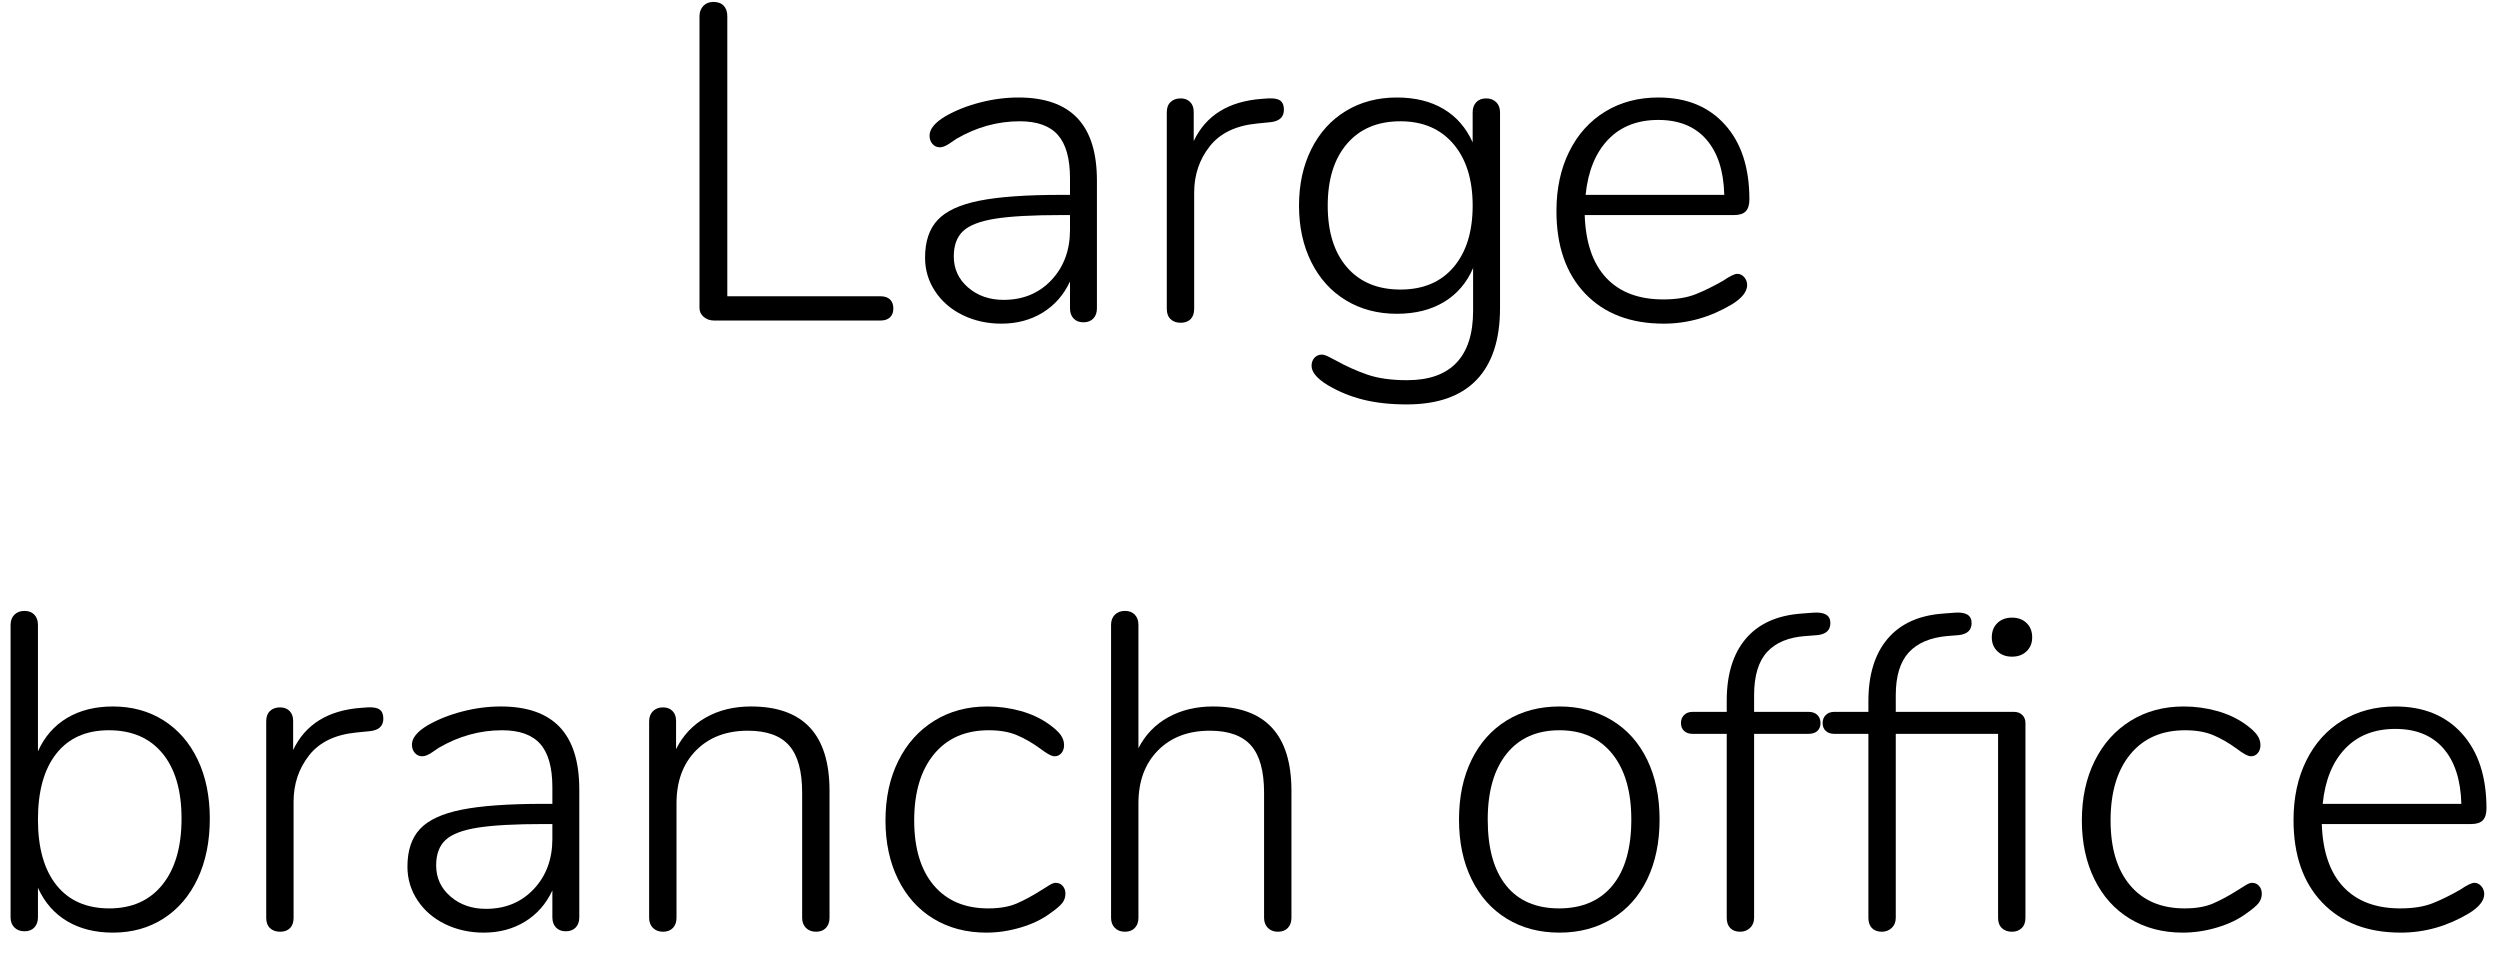 <?xml version="1.0" encoding="UTF-8" standalone="no"?>
<!DOCTYPE svg PUBLIC "-//W3C//DTD SVG 1.1//EN" "http://www.w3.org/Graphics/SVG/1.1/DTD/svg11.dtd">
<svg width="100%" height="100%" viewBox="0 0 78 30" version="1.1" xmlns="http://www.w3.org/2000/svg" xmlns:xlink="http://www.w3.org/1999/xlink" xml:space="preserve" xmlns:serif="http://www.serif.com/" style="fill-rule:evenodd;clip-rule:evenodd;stroke-linejoin:round;stroke-miterlimit:1.414;">
    <g transform="matrix(1,0,0,1,-1169,-484)">
        <g transform="matrix(1,0,0,1,-13,0)">
            <g id="Large-branch-office">
                <g transform="matrix(1,0,0,1,1202.55,494)">
                    <path d="M1.407,-0.112C1.318,-0.187 1.274,-0.28 1.274,-0.392L1.274,-9.492C1.274,-9.623 1.314,-9.73 1.393,-9.814C1.472,-9.898 1.577,-9.94 1.708,-9.94C1.848,-9.94 1.955,-9.9 2.03,-9.821C2.105,-9.742 2.142,-9.632 2.142,-9.492L2.142,-0.756L6.93,-0.756C7.051,-0.756 7.147,-0.723 7.217,-0.658C7.287,-0.593 7.322,-0.499 7.322,-0.378C7.322,-0.257 7.287,-0.163 7.217,-0.098C7.147,-0.033 7.051,0 6.93,0L1.722,0C1.601,0 1.496,-0.037 1.407,-0.112Z" style="fill-rule:nonzero;"/>
                    <path d="M13.065,-6.314C13.471,-5.885 13.674,-5.236 13.674,-4.368L13.674,-0.378C13.674,-0.247 13.636,-0.142 13.562,-0.063C13.487,0.016 13.384,0.056 13.254,0.056C13.123,0.056 13.02,0.016 12.946,-0.063C12.871,-0.142 12.834,-0.247 12.834,-0.378L12.834,-1.218C12.638,-0.798 12.353,-0.474 11.98,-0.245C11.606,-0.016 11.177,0.098 10.692,0.098C10.253,0.098 9.852,0.009 9.488,-0.168C9.124,-0.345 8.837,-0.593 8.627,-0.91C8.417,-1.227 8.312,-1.577 8.312,-1.96C8.312,-2.464 8.442,-2.856 8.704,-3.136C8.965,-3.416 9.399,-3.617 10.006,-3.738C10.612,-3.859 11.457,-3.92 12.54,-3.92L12.834,-3.92L12.834,-4.438C12.834,-5.054 12.708,-5.504 12.456,-5.789C12.204,-6.074 11.807,-6.216 11.266,-6.216C10.575,-6.216 9.917,-6.034 9.292,-5.67C9.264,-5.651 9.191,-5.602 9.075,-5.523C8.958,-5.444 8.858,-5.404 8.774,-5.404C8.68,-5.404 8.603,-5.439 8.543,-5.509C8.482,-5.579 8.452,-5.665 8.452,-5.768C8.452,-5.973 8.615,-6.174 8.942,-6.37C9.268,-6.557 9.632,-6.701 10.034,-6.804C10.435,-6.907 10.832,-6.958 11.224,-6.958C12.045,-6.958 12.659,-6.743 13.065,-6.314ZM12.253,-1.26C12.64,-1.671 12.834,-2.193 12.834,-2.828L12.834,-3.29L12.568,-3.29C11.672,-3.29 10.986,-3.253 10.51,-3.178C10.034,-3.103 9.698,-2.975 9.502,-2.793C9.306,-2.611 9.208,-2.347 9.208,-2.002C9.208,-1.61 9.357,-1.286 9.656,-1.029C9.954,-0.772 10.323,-0.644 10.762,-0.644C11.368,-0.644 11.865,-0.849 12.253,-1.26Z" style="fill-rule:nonzero;"/>
                    <path d="M19.396,-6.86C19.47,-6.804 19.508,-6.711 19.508,-6.58C19.508,-6.347 19.368,-6.216 19.088,-6.188L18.668,-6.146C18.005,-6.081 17.513,-5.843 17.191,-5.432C16.869,-5.021 16.708,-4.541 16.708,-3.99L16.708,-0.364C16.708,-0.224 16.67,-0.117 16.596,-0.042C16.521,0.033 16.418,0.07 16.288,0.07C16.157,0.07 16.052,0.033 15.973,-0.042C15.893,-0.117 15.854,-0.224 15.854,-0.364L15.854,-6.496C15.854,-6.636 15.893,-6.743 15.973,-6.818C16.052,-6.893 16.157,-6.93 16.288,-6.93C16.409,-6.93 16.507,-6.893 16.582,-6.818C16.656,-6.743 16.694,-6.641 16.694,-6.51L16.694,-5.6C17.076,-6.403 17.786,-6.841 18.822,-6.916L19.018,-6.93C19.195,-6.939 19.321,-6.916 19.396,-6.86Z" style="fill-rule:nonzero;"/>
                    <path d="M26.132,-6.811C26.212,-6.732 26.251,-6.627 26.251,-6.496L26.251,-0.392C26.251,0.597 26.006,1.346 25.516,1.855C25.026,2.364 24.301,2.618 23.339,2.618C22.835,2.618 22.385,2.569 21.988,2.471C21.592,2.373 21.221,2.221 20.875,2.016C20.539,1.811 20.371,1.61 20.371,1.414C20.371,1.311 20.402,1.227 20.462,1.162C20.523,1.097 20.6,1.064 20.693,1.064C20.749,1.064 20.826,1.09 20.924,1.141C21.022,1.192 21.09,1.227 21.127,1.246C21.445,1.423 21.771,1.57 22.107,1.687C22.443,1.804 22.859,1.862 23.353,1.862C24.035,1.862 24.548,1.68 24.893,1.316C25.239,0.952 25.411,0.411 25.411,-0.308L25.411,-1.638C25.215,-1.181 24.914,-0.828 24.508,-0.581C24.102,-0.334 23.61,-0.21 23.031,-0.21C22.434,-0.21 21.904,-0.35 21.442,-0.63C20.98,-0.91 20.621,-1.307 20.364,-1.82C20.108,-2.333 19.979,-2.921 19.979,-3.584C19.979,-4.247 20.108,-4.835 20.364,-5.348C20.621,-5.861 20.98,-6.258 21.442,-6.538C21.904,-6.818 22.434,-6.958 23.031,-6.958C23.601,-6.958 24.086,-6.839 24.487,-6.601C24.889,-6.363 25.192,-6.015 25.397,-5.558L25.397,-6.496C25.397,-6.627 25.435,-6.732 25.509,-6.811C25.584,-6.89 25.687,-6.93 25.817,-6.93C25.948,-6.93 26.053,-6.89 26.132,-6.811ZM24.802,-1.666C25.199,-2.133 25.397,-2.772 25.397,-3.584C25.397,-4.396 25.197,-5.038 24.795,-5.509C24.394,-5.98 23.843,-6.216 23.143,-6.216C22.434,-6.216 21.879,-5.983 21.477,-5.516C21.076,-5.049 20.875,-4.405 20.875,-3.584C20.875,-2.763 21.076,-2.121 21.477,-1.659C21.879,-1.197 22.434,-0.966 23.143,-0.966C23.853,-0.966 24.406,-1.199 24.802,-1.666Z" style="fill-rule:nonzero;"/>
                    <path d="M33.87,-1.351C33.931,-1.281 33.961,-1.199 33.961,-1.106C33.961,-0.901 33.803,-0.7 33.485,-0.504C32.813,-0.103 32.104,0.098 31.357,0.098C30.321,0.098 29.505,-0.215 28.907,-0.84C28.31,-1.465 28.011,-2.324 28.011,-3.416C28.011,-4.116 28.144,-4.734 28.41,-5.271C28.676,-5.808 29.05,-6.223 29.53,-6.517C30.011,-6.811 30.564,-6.958 31.189,-6.958C32.067,-6.958 32.76,-6.676 33.268,-6.111C33.777,-5.546 34.031,-4.769 34.031,-3.78C34.031,-3.612 33.994,-3.488 33.919,-3.409C33.845,-3.33 33.723,-3.29 33.555,-3.29L28.893,-3.29C28.921,-2.431 29.145,-1.778 29.565,-1.33C29.985,-0.882 30.578,-0.658 31.343,-0.658C31.745,-0.658 32.081,-0.712 32.351,-0.819C32.622,-0.926 32.911,-1.069 33.219,-1.246C33.425,-1.386 33.569,-1.456 33.653,-1.456C33.737,-1.456 33.81,-1.421 33.87,-1.351ZM29.621,-5.642C29.229,-5.231 28.996,-4.657 28.921,-3.92L33.247,-3.92C33.229,-4.667 33.042,-5.243 32.687,-5.649C32.333,-6.055 31.833,-6.258 31.189,-6.258C30.536,-6.258 30.013,-6.053 29.621,-5.642Z" style="fill-rule:nonzero;"/>
                </g>
                <g transform="matrix(1,0,0,1,1181.21,513)">
                    <path d="M5.894,-6.524C6.351,-6.235 6.706,-5.826 6.958,-5.299C7.21,-4.772 7.336,-4.158 7.336,-3.458C7.336,-2.749 7.21,-2.126 6.958,-1.589C6.706,-1.052 6.351,-0.637 5.894,-0.343C5.437,-0.049 4.909,0.098 4.312,0.098C3.761,0.098 3.285,-0.021 2.884,-0.259C2.483,-0.497 2.179,-0.845 1.974,-1.302L1.974,-0.378C1.974,-0.247 1.937,-0.142 1.862,-0.063C1.787,0.016 1.685,0.056 1.554,0.056C1.423,0.056 1.318,0.016 1.239,-0.063C1.16,-0.142 1.12,-0.247 1.12,-0.378L1.12,-9.506C1.12,-9.637 1.16,-9.742 1.239,-9.821C1.318,-9.9 1.423,-9.94 1.554,-9.94C1.685,-9.94 1.787,-9.9 1.862,-9.821C1.937,-9.742 1.974,-9.637 1.974,-9.506L1.974,-5.558C2.179,-6.015 2.483,-6.363 2.884,-6.601C3.285,-6.839 3.761,-6.958 4.312,-6.958C4.909,-6.958 5.437,-6.813 5.894,-6.524ZM5.859,-1.4C6.256,-1.895 6.454,-2.581 6.454,-3.458C6.454,-4.335 6.256,-5.014 5.859,-5.495C5.462,-5.976 4.905,-6.216 4.186,-6.216C3.477,-6.216 2.931,-5.973 2.548,-5.488C2.165,-5.003 1.974,-4.317 1.974,-3.43C1.974,-2.543 2.168,-1.86 2.555,-1.379C2.942,-0.898 3.491,-0.658 4.2,-0.658C4.909,-0.658 5.462,-0.905 5.859,-1.4Z" style="fill-rule:nonzero;"/>
                    <path d="M12.638,-6.86C12.712,-6.804 12.75,-6.711 12.75,-6.58C12.75,-6.347 12.61,-6.216 12.33,-6.188L11.91,-6.146C11.247,-6.081 10.755,-5.843 10.433,-5.432C10.111,-5.021 9.95,-4.541 9.95,-3.99L9.95,-0.364C9.95,-0.224 9.912,-0.117 9.838,-0.042C9.763,0.033 9.66,0.07 9.53,0.07C9.399,0.07 9.294,0.033 9.215,-0.042C9.135,-0.117 9.096,-0.224 9.096,-0.364L9.096,-6.496C9.096,-6.636 9.135,-6.743 9.215,-6.818C9.294,-6.893 9.399,-6.93 9.53,-6.93C9.651,-6.93 9.749,-6.893 9.824,-6.818C9.898,-6.743 9.936,-6.641 9.936,-6.51L9.936,-5.6C10.318,-6.403 11.028,-6.841 12.064,-6.916L12.26,-6.93C12.437,-6.939 12.563,-6.916 12.638,-6.86Z" style="fill-rule:nonzero;"/>
                    <path d="M18.255,-6.314C18.661,-5.885 18.864,-5.236 18.864,-4.368L18.864,-0.378C18.864,-0.247 18.826,-0.142 18.752,-0.063C18.677,0.016 18.574,0.056 18.444,0.056C18.313,0.056 18.21,0.016 18.136,-0.063C18.061,-0.142 18.024,-0.247 18.024,-0.378L18.024,-1.218C17.828,-0.798 17.543,-0.474 17.17,-0.245C16.796,-0.016 16.367,0.098 15.882,0.098C15.443,0.098 15.042,0.009 14.678,-0.168C14.314,-0.345 14.027,-0.593 13.817,-0.91C13.607,-1.227 13.502,-1.577 13.502,-1.96C13.502,-2.464 13.632,-2.856 13.894,-3.136C14.155,-3.416 14.589,-3.617 15.196,-3.738C15.802,-3.859 16.647,-3.92 17.73,-3.92L18.024,-3.92L18.024,-4.438C18.024,-5.054 17.898,-5.504 17.646,-5.789C17.394,-6.074 16.997,-6.216 16.456,-6.216C15.765,-6.216 15.107,-6.034 14.482,-5.67C14.454,-5.651 14.381,-5.602 14.265,-5.523C14.148,-5.444 14.048,-5.404 13.964,-5.404C13.87,-5.404 13.793,-5.439 13.733,-5.509C13.672,-5.579 13.642,-5.665 13.642,-5.768C13.642,-5.973 13.805,-6.174 14.132,-6.37C14.458,-6.557 14.822,-6.701 15.224,-6.804C15.625,-6.907 16.022,-6.958 16.414,-6.958C17.235,-6.958 17.849,-6.743 18.255,-6.314ZM17.443,-1.26C17.83,-1.671 18.024,-2.193 18.024,-2.828L18.024,-3.29L17.758,-3.29C16.862,-3.29 16.176,-3.253 15.7,-3.178C15.224,-3.103 14.888,-2.975 14.692,-2.793C14.496,-2.611 14.398,-2.347 14.398,-2.002C14.398,-1.61 14.547,-1.286 14.846,-1.029C15.144,-0.772 15.513,-0.644 15.952,-0.644C16.558,-0.644 17.055,-0.849 17.443,-1.26Z" style="fill-rule:nonzero;"/>
                    <path d="M26.671,-4.326L26.671,-0.364C26.671,-0.233 26.634,-0.128 26.559,-0.049C26.485,0.03 26.382,0.07 26.251,0.07C26.121,0.07 26.016,0.03 25.936,-0.049C25.857,-0.128 25.817,-0.233 25.817,-0.364L25.817,-4.27C25.817,-4.942 25.682,-5.432 25.411,-5.74C25.141,-6.048 24.711,-6.202 24.123,-6.202C23.451,-6.202 22.912,-5.997 22.506,-5.586C22.1,-5.175 21.897,-4.625 21.897,-3.934L21.897,-0.364C21.897,-0.233 21.86,-0.128 21.785,-0.049C21.711,0.03 21.608,0.07 21.477,0.07C21.347,0.07 21.242,0.03 21.162,-0.049C21.083,-0.128 21.043,-0.233 21.043,-0.364L21.043,-6.496C21.043,-6.627 21.083,-6.732 21.162,-6.811C21.242,-6.89 21.347,-6.93 21.477,-6.93C21.599,-6.93 21.697,-6.893 21.771,-6.818C21.846,-6.743 21.883,-6.641 21.883,-6.51L21.883,-5.628C22.098,-6.057 22.408,-6.386 22.814,-6.615C23.22,-6.844 23.689,-6.958 24.221,-6.958C25.855,-6.958 26.671,-6.081 26.671,-4.326Z" style="fill-rule:nonzero;"/>
                    <path d="M29.915,-0.336C29.439,-0.625 29.071,-1.036 28.809,-1.568C28.548,-2.1 28.417,-2.711 28.417,-3.402C28.417,-4.102 28.55,-4.72 28.816,-5.257C29.082,-5.794 29.456,-6.211 29.936,-6.51C30.417,-6.809 30.97,-6.958 31.595,-6.958C31.95,-6.958 32.295,-6.911 32.631,-6.818C32.967,-6.725 33.266,-6.585 33.527,-6.398C33.695,-6.277 33.814,-6.167 33.884,-6.069C33.954,-5.971 33.989,-5.866 33.989,-5.754C33.989,-5.651 33.961,-5.567 33.905,-5.502C33.849,-5.437 33.779,-5.404 33.695,-5.404C33.602,-5.404 33.453,-5.483 33.247,-5.642C33.005,-5.819 32.762,-5.959 32.519,-6.062C32.277,-6.165 31.983,-6.216 31.637,-6.216C30.909,-6.216 30.34,-5.966 29.929,-5.467C29.519,-4.968 29.313,-4.279 29.313,-3.402C29.313,-2.534 29.516,-1.86 29.922,-1.379C30.328,-0.898 30.895,-0.658 31.623,-0.658C31.978,-0.658 32.274,-0.709 32.512,-0.812C32.75,-0.915 33.009,-1.055 33.289,-1.232C33.373,-1.288 33.455,-1.339 33.534,-1.386C33.614,-1.433 33.677,-1.456 33.723,-1.456C33.817,-1.456 33.891,-1.423 33.947,-1.358C34.003,-1.293 34.031,-1.213 34.031,-1.12C34.031,-1.008 33.999,-0.91 33.933,-0.826C33.868,-0.742 33.742,-0.635 33.555,-0.504C33.303,-0.317 32.998,-0.17 32.638,-0.063C32.279,0.044 31.922,0.098 31.567,0.098C30.942,0.098 30.391,-0.047 29.915,-0.336Z" style="fill-rule:nonzero;"/>
                    <path d="M41.083,-4.326L41.083,-0.364C41.083,-0.233 41.046,-0.128 40.971,-0.049C40.896,0.03 40.794,0.07 40.663,0.07C40.532,0.07 40.427,0.03 40.348,-0.049C40.269,-0.128 40.229,-0.233 40.229,-0.364L40.229,-4.27C40.229,-4.942 40.094,-5.432 39.823,-5.74C39.552,-6.048 39.123,-6.202 38.535,-6.202C37.863,-6.202 37.324,-5.997 36.918,-5.586C36.512,-5.175 36.309,-4.625 36.309,-3.934L36.309,-0.364C36.309,-0.233 36.272,-0.128 36.197,-0.049C36.122,0.03 36.02,0.07 35.889,0.07C35.758,0.07 35.653,0.03 35.574,-0.049C35.495,-0.128 35.455,-0.233 35.455,-0.364L35.455,-9.506C35.455,-9.637 35.495,-9.742 35.574,-9.821C35.653,-9.9 35.758,-9.94 35.889,-9.94C36.02,-9.94 36.122,-9.9 36.197,-9.821C36.272,-9.742 36.309,-9.637 36.309,-9.506L36.309,-5.656C36.524,-6.076 36.834,-6.398 37.24,-6.622C37.646,-6.846 38.11,-6.958 38.633,-6.958C40.266,-6.958 41.083,-6.081 41.083,-4.326Z" style="fill-rule:nonzero;"/>
                    <path d="M47.802,-0.336C47.33,-0.625 46.964,-1.036 46.703,-1.568C46.441,-2.1 46.311,-2.721 46.311,-3.43C46.311,-4.139 46.441,-4.76 46.703,-5.292C46.964,-5.824 47.33,-6.235 47.802,-6.524C48.273,-6.813 48.821,-6.958 49.447,-6.958C50.063,-6.958 50.609,-6.813 51.085,-6.524C51.561,-6.235 51.927,-5.824 52.184,-5.292C52.44,-4.76 52.569,-4.139 52.569,-3.43C52.569,-2.721 52.44,-2.1 52.184,-1.568C51.927,-1.036 51.561,-0.625 51.085,-0.336C50.609,-0.047 50.063,0.098 49.447,0.098C48.821,0.098 48.273,-0.047 47.802,-0.336ZM51.099,-1.372C51.491,-1.848 51.687,-2.534 51.687,-3.43C51.687,-4.307 51.488,-4.991 51.092,-5.481C50.695,-5.971 50.147,-6.216 49.447,-6.216C48.737,-6.216 48.187,-5.971 47.795,-5.481C47.403,-4.991 47.207,-4.307 47.207,-3.43C47.207,-2.534 47.398,-1.848 47.781,-1.372C48.163,-0.896 48.714,-0.658 49.433,-0.658C50.151,-0.658 50.707,-0.896 51.099,-1.372Z" style="fill-rule:nonzero;"/>
                    <path d="M55.924,-8.659C55.654,-8.365 55.518,-7.915 55.518,-7.308L55.518,-6.79L57.212,-6.79C57.334,-6.79 57.427,-6.757 57.492,-6.692C57.558,-6.627 57.59,-6.543 57.59,-6.44C57.59,-6.337 57.558,-6.256 57.492,-6.195C57.427,-6.134 57.334,-6.104 57.212,-6.104L55.518,-6.104L55.518,-0.364C55.518,-0.233 55.476,-0.128 55.392,-0.049C55.308,0.03 55.206,0.07 55.084,0.07C54.954,0.07 54.851,0.033 54.776,-0.042C54.702,-0.117 54.664,-0.224 54.664,-0.364L54.664,-6.104L53.6,-6.104C53.488,-6.104 53.4,-6.134 53.334,-6.195C53.269,-6.256 53.236,-6.337 53.236,-6.44C53.236,-6.543 53.269,-6.627 53.334,-6.692C53.4,-6.757 53.488,-6.79 53.6,-6.79L54.664,-6.79L54.664,-7.14C54.664,-7.961 54.863,-8.605 55.259,-9.072C55.656,-9.539 56.232,-9.8 56.988,-9.856L57.352,-9.884C57.716,-9.912 57.898,-9.805 57.898,-9.562C57.898,-9.338 57.763,-9.212 57.492,-9.184L57.128,-9.156C56.596,-9.119 56.195,-8.953 55.924,-8.659Z" style="fill-rule:nonzero;"/>
                    <path d="M63.886,-6.692C63.952,-6.627 63.984,-6.543 63.984,-6.44L63.984,-0.364C63.984,-0.224 63.945,-0.117 63.865,-0.042C63.786,0.033 63.686,0.07 63.564,0.07C63.434,0.07 63.329,0.033 63.249,-0.042C63.17,-0.117 63.13,-0.224 63.13,-0.364L63.13,-6.104L59.938,-6.104L59.938,-0.364C59.938,-0.233 59.896,-0.128 59.812,-0.049C59.728,0.03 59.626,0.07 59.504,0.07C59.374,0.07 59.271,0.033 59.196,-0.042C59.122,-0.117 59.084,-0.224 59.084,-0.364L59.084,-6.104L58.02,-6.104C57.908,-6.104 57.82,-6.134 57.754,-6.195C57.689,-6.256 57.656,-6.337 57.656,-6.44C57.656,-6.543 57.689,-6.627 57.754,-6.692C57.82,-6.757 57.908,-6.79 58.02,-6.79L59.084,-6.79L59.084,-7.126C59.084,-7.947 59.283,-8.594 59.679,-9.065C60.076,-9.536 60.652,-9.8 61.408,-9.856L61.772,-9.884C62.127,-9.912 62.304,-9.805 62.304,-9.562C62.304,-9.338 62.169,-9.212 61.898,-9.184L61.548,-9.156C61.016,-9.109 60.615,-8.939 60.344,-8.645C60.074,-8.351 59.938,-7.905 59.938,-7.308L59.938,-6.79L63.62,-6.79C63.732,-6.79 63.821,-6.757 63.886,-6.692ZM64.019,-9.562C64.136,-9.45 64.194,-9.301 64.194,-9.114C64.194,-8.937 64.136,-8.792 64.019,-8.68C63.903,-8.568 63.751,-8.512 63.564,-8.512C63.378,-8.512 63.226,-8.568 63.109,-8.68C62.993,-8.792 62.934,-8.937 62.934,-9.114C62.934,-9.301 62.993,-9.45 63.109,-9.562C63.226,-9.674 63.378,-9.73 63.564,-9.73C63.751,-9.73 63.903,-9.674 64.019,-9.562Z" style="fill-rule:nonzero;"/>
                    <path d="M67.242,-0.336C66.766,-0.625 66.397,-1.036 66.136,-1.568C65.875,-2.1 65.744,-2.711 65.744,-3.402C65.744,-4.102 65.877,-4.72 66.143,-5.257C66.409,-5.794 66.782,-6.211 67.263,-6.51C67.744,-6.809 68.297,-6.958 68.922,-6.958C69.277,-6.958 69.622,-6.911 69.958,-6.818C70.294,-6.725 70.593,-6.585 70.854,-6.398C71.022,-6.277 71.141,-6.167 71.211,-6.069C71.281,-5.971 71.316,-5.866 71.316,-5.754C71.316,-5.651 71.288,-5.567 71.232,-5.502C71.176,-5.437 71.106,-5.404 71.022,-5.404C70.929,-5.404 70.779,-5.483 70.574,-5.642C70.331,-5.819 70.089,-5.959 69.846,-6.062C69.603,-6.165 69.309,-6.216 68.964,-6.216C68.236,-6.216 67.667,-5.966 67.256,-5.467C66.845,-4.968 66.64,-4.279 66.64,-3.402C66.64,-2.534 66.843,-1.86 67.249,-1.379C67.655,-0.898 68.222,-0.658 68.95,-0.658C69.305,-0.658 69.601,-0.709 69.839,-0.812C70.077,-0.915 70.336,-1.055 70.616,-1.232C70.7,-1.288 70.782,-1.339 70.861,-1.386C70.94,-1.433 71.003,-1.456 71.05,-1.456C71.143,-1.456 71.218,-1.423 71.274,-1.358C71.33,-1.293 71.358,-1.213 71.358,-1.12C71.358,-1.008 71.325,-0.91 71.26,-0.826C71.195,-0.742 71.069,-0.635 70.882,-0.504C70.63,-0.317 70.324,-0.17 69.965,-0.063C69.606,0.044 69.249,0.098 68.894,0.098C68.269,0.098 67.718,-0.047 67.242,-0.336Z" style="fill-rule:nonzero;"/>
                    <path d="M78.207,-1.351C78.267,-1.281 78.298,-1.199 78.298,-1.106C78.298,-0.901 78.139,-0.7 77.822,-0.504C77.15,-0.103 76.44,0.098 75.694,0.098C74.658,0.098 73.841,-0.215 73.244,-0.84C72.646,-1.465 72.348,-2.324 72.348,-3.416C72.348,-4.116 72.481,-4.734 72.747,-5.271C73.013,-5.808 73.386,-6.223 73.867,-6.517C74.347,-6.811 74.9,-6.958 75.526,-6.958C76.403,-6.958 77.096,-6.676 77.605,-6.111C78.113,-5.546 78.368,-4.769 78.368,-3.78C78.368,-3.612 78.33,-3.488 78.256,-3.409C78.181,-3.33 78.06,-3.29 77.892,-3.29L73.23,-3.29C73.258,-2.431 73.482,-1.778 73.902,-1.33C74.322,-0.882 74.914,-0.658 75.68,-0.658C76.081,-0.658 76.417,-0.712 76.688,-0.819C76.958,-0.926 77.248,-1.069 77.556,-1.246C77.761,-1.386 77.906,-1.456 77.99,-1.456C78.074,-1.456 78.146,-1.421 78.207,-1.351ZM73.958,-5.642C73.566,-5.231 73.332,-4.657 73.258,-3.92L77.584,-3.92C77.565,-4.667 77.378,-5.243 77.024,-5.649C76.669,-6.055 76.17,-6.258 75.526,-6.258C74.872,-6.258 74.35,-6.053 73.958,-5.642Z" style="fill-rule:nonzero;"/>
                </g>
            </g>
        </g>
    </g>
</svg>
